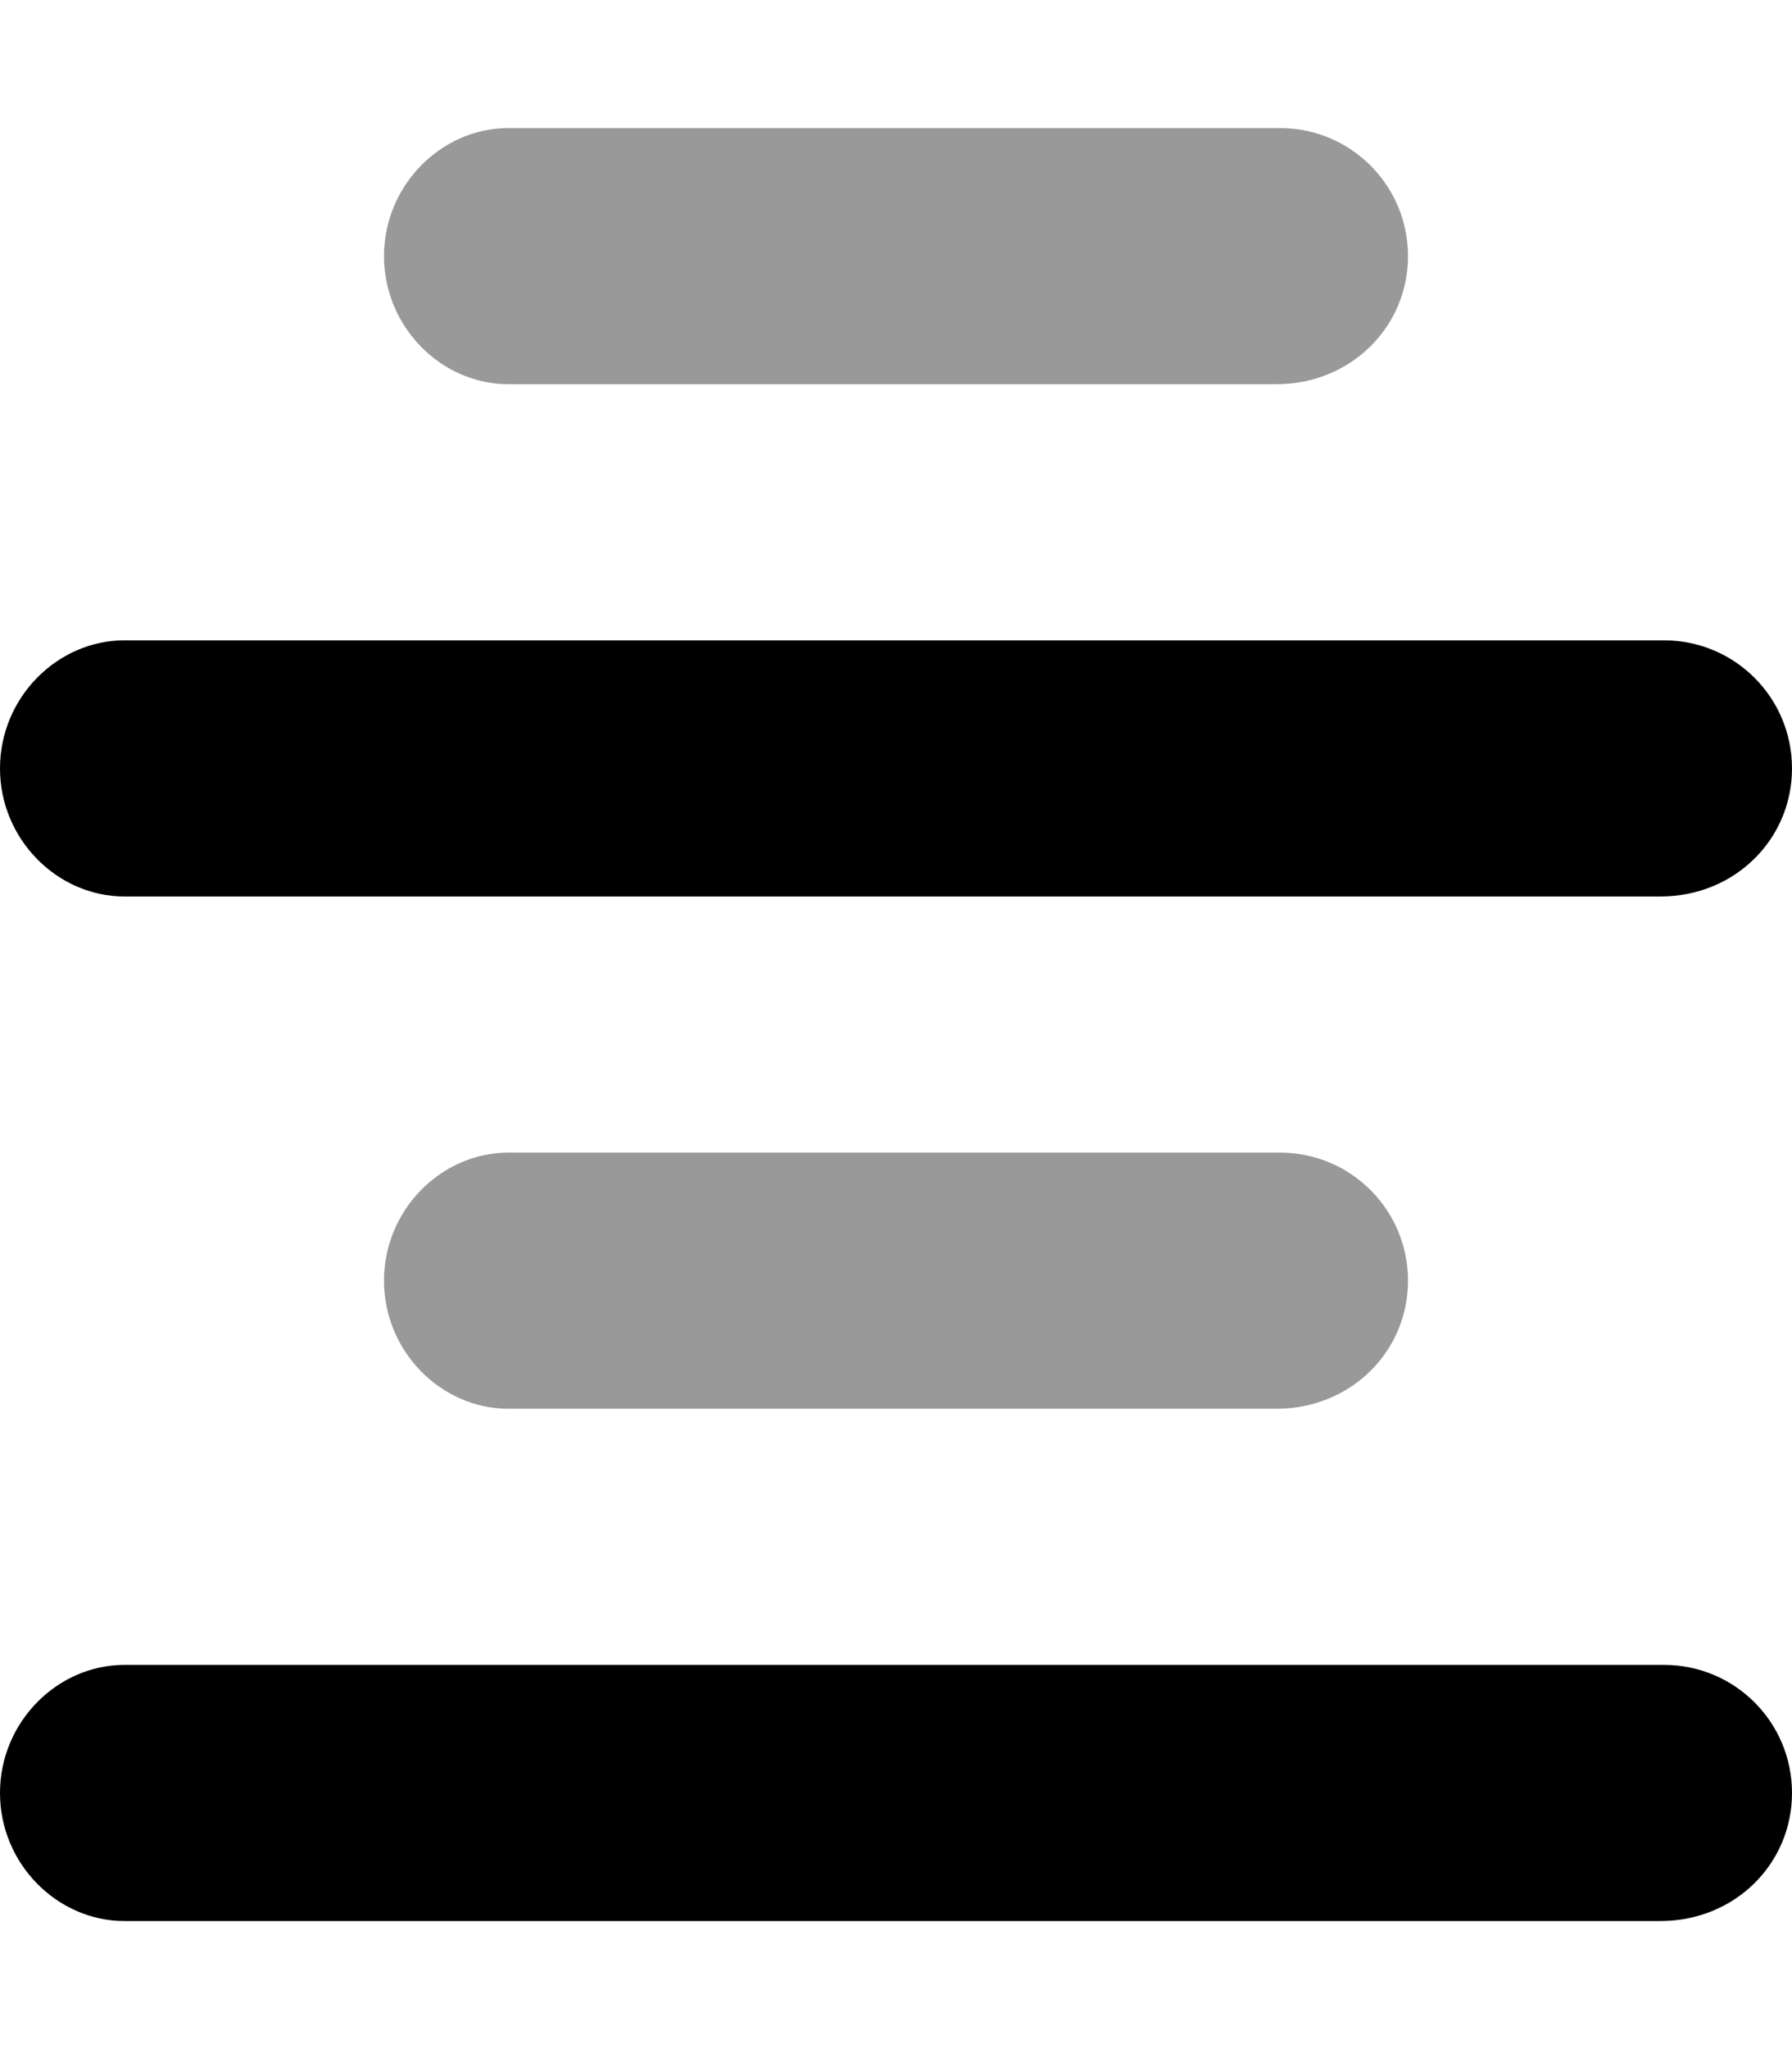 <svg xmlns="http://www.w3.org/2000/svg" viewBox="0 0 448 512"><!--! Font Awesome Pro 6.0.0-beta2 by @fontawesome - https://fontawesome.com License - https://fontawesome.com/license (Commercial License) --><defs><style>.fa-secondary{opacity:.4}</style></defs><path class="fa-primary" d="M416 160H31.1C14.33 160 0 174.3 0 192S14.33 224 31.1 224h384C433.7 224 448 209.7 448 192S433.7 160 416 160zM416 416H31.1C14.33 416 0 430.3 0 448S14.33 480 31.1 480h384C433.7 480 448 465.7 448 448S433.7 416 416 416z"/><path class="fa-secondary" d="M320 32H127.1C110.3 32 96 46.33 96 64S110.3 96 127.1 96h192C337.7 96 352 81.67 352 64S337.7 32 320 32zM320 288H127.1C110.3 288 96 302.3 96 320S110.3 352 127.1 352h192C337.7 352 352 337.7 352 320S337.7 288 320 288z"/></svg>